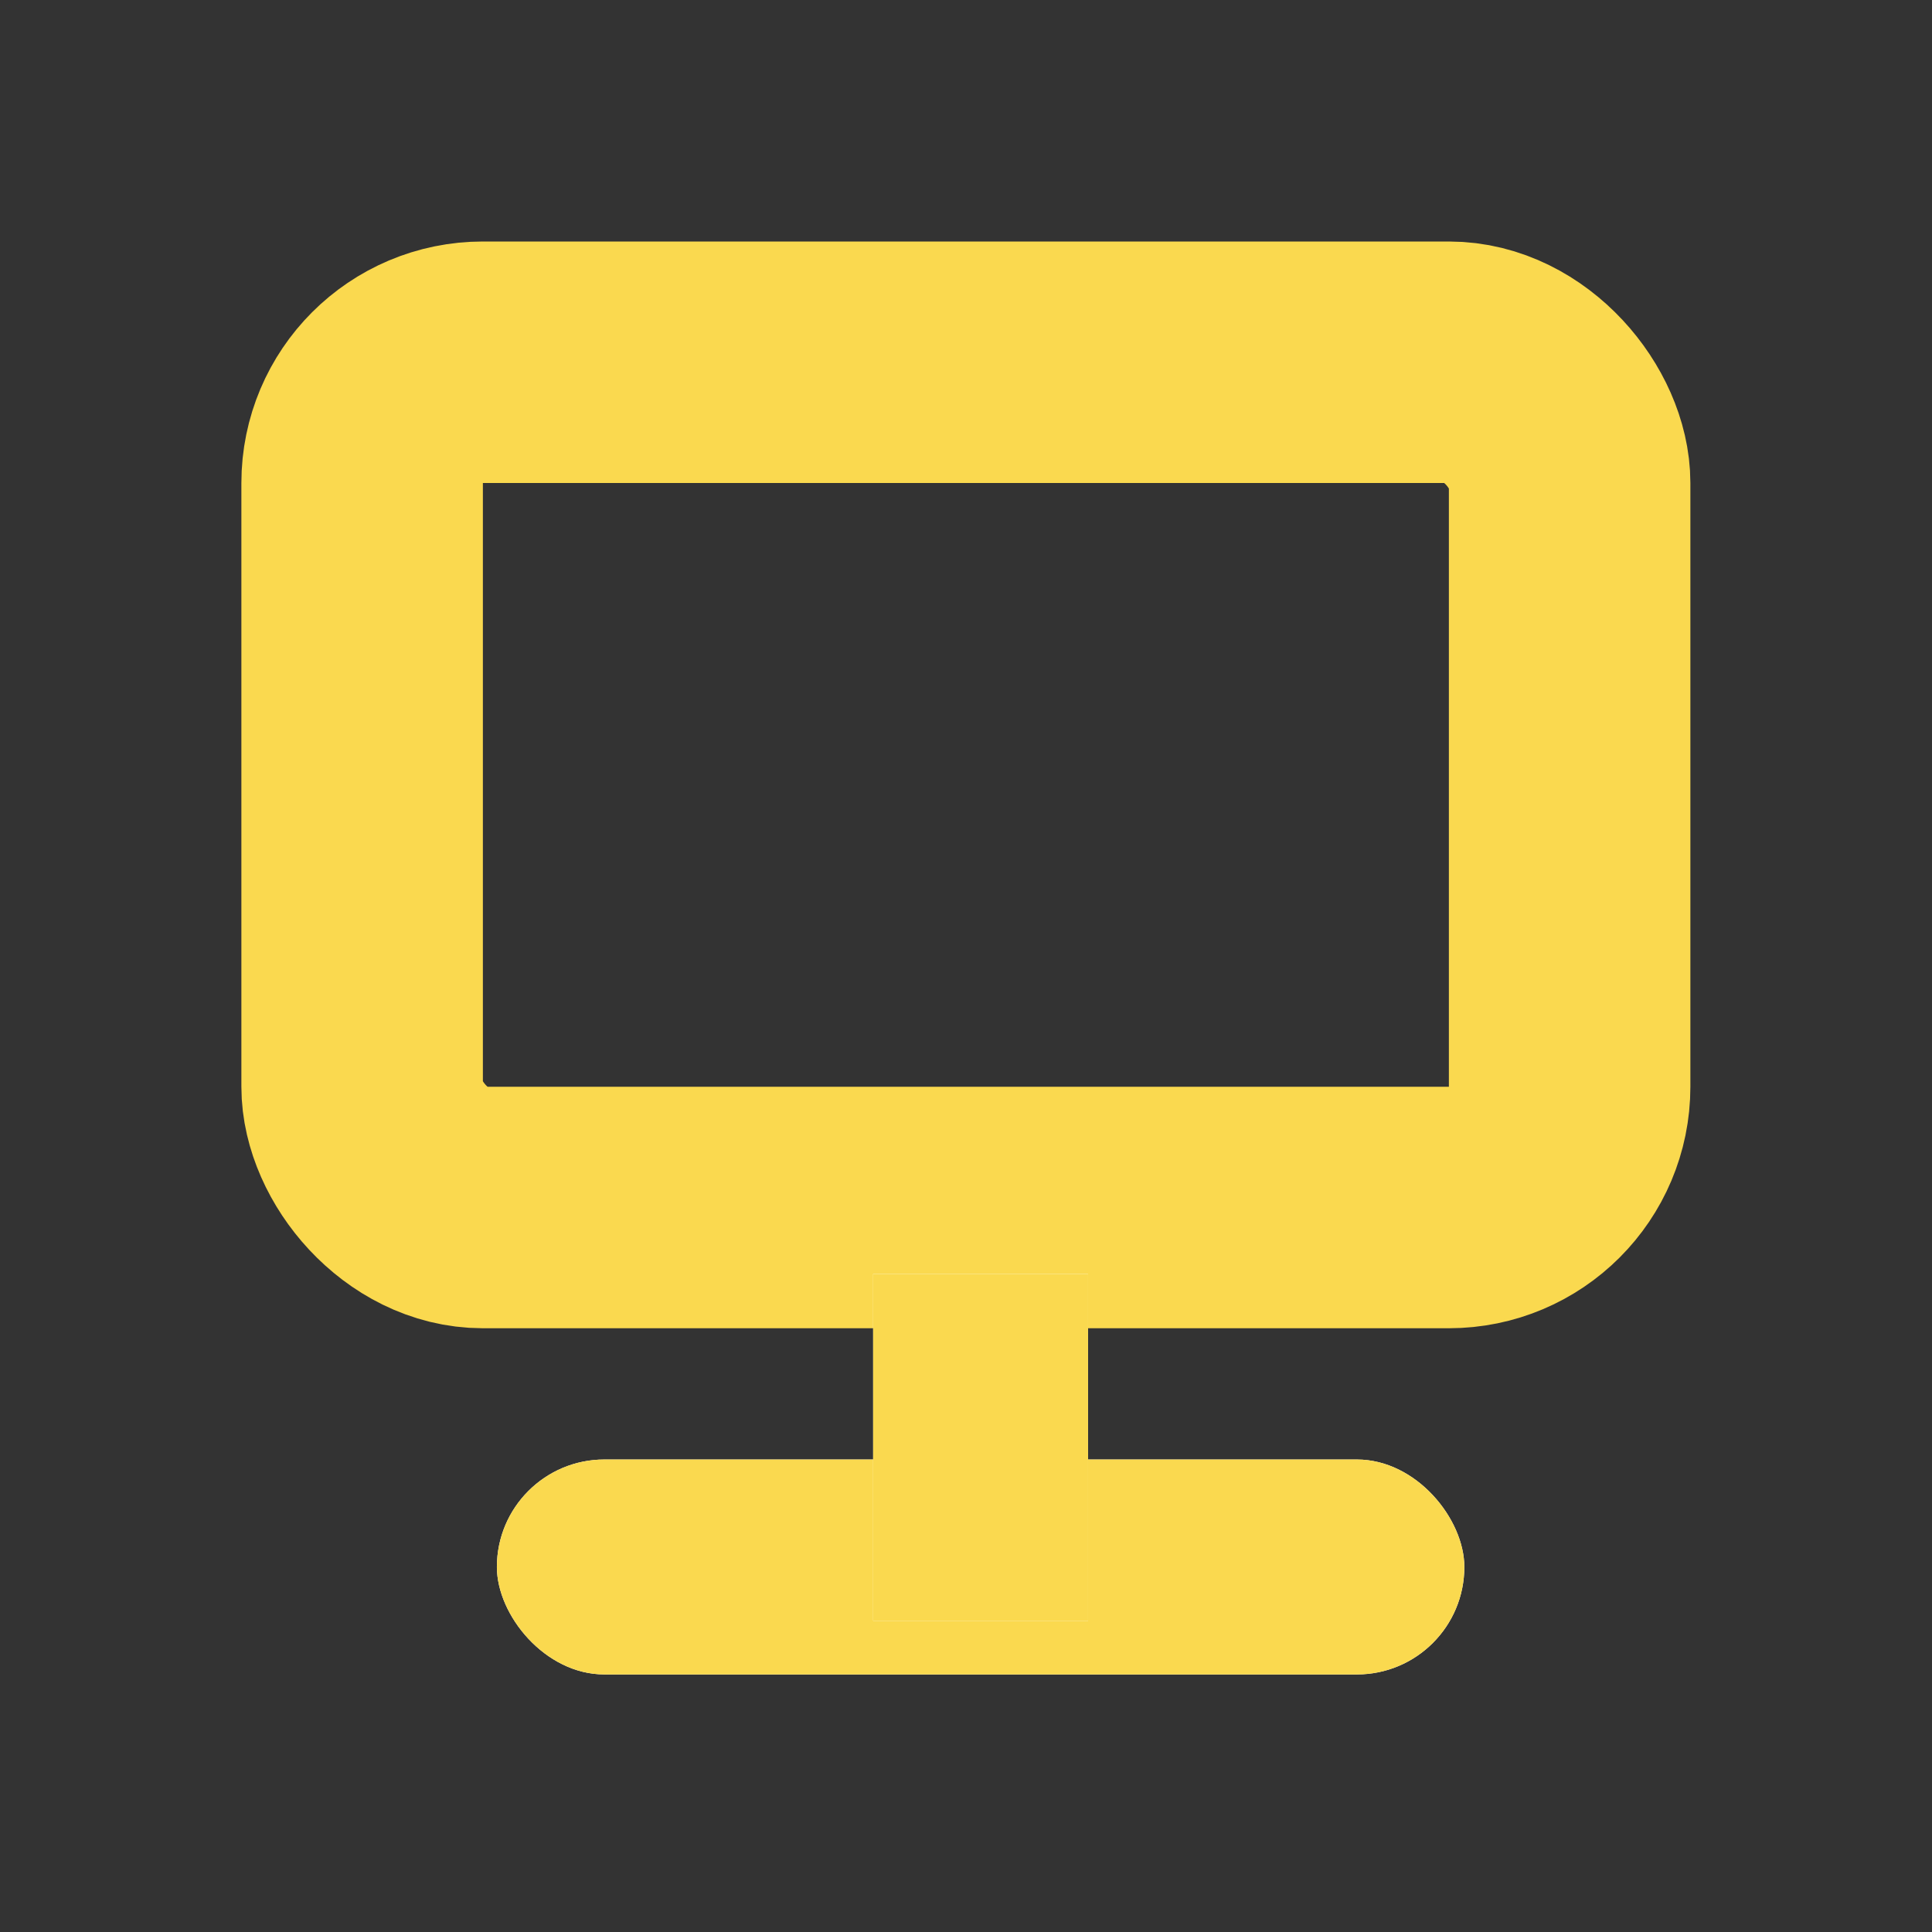<svg xmlns="http://www.w3.org/2000/svg" xmlns:xlink="http://www.w3.org/1999/xlink" width="16" height="16" viewBox="0 0 16 16">
    <rect x="0" y="0" width="16" height="16" fill="#333333" stroke="none"/>
    <defs>
        <clipPath id="wttbtynwxc">
            <use xlink:href="#4tr1pjktca"/>
        </clipPath>
        <clipPath id="43bjup09id">
            <use xlink:href="#gx9a5jm07b"/>
        </clipPath>
    </defs>
    <path style="fill:transparent" d="M0 0h16v16H0z"/>
    <g data-name="그룹 94207">
        <g data-name="사각형 30768" transform="translate(1.999 2)" style="stroke:#fad94f;stroke-width:2px;fill:none">
            <rect width="12" height="9" rx="2" style="stroke:none"/>
            <rect x="1" y="1" width="10" height="7" rx="1" style="fill:none"/>
        </g>
        <g data-name="사각형 30769" transform="translate(4.115 12.087)" style="stroke-linecap:round;fill:#fff;stroke:#fad94f;stroke-width:2px">
            <rect id="4tr1pjktca" width="8.012" height="1.78" rx=".89" style="stroke:none"/>
            <path d="M0 .78h8.012m-1-.78v1.78m1-.78H0m1 .78V0" style="clip-path:url(#wttbtynwxc);fill:none"/>
        </g>
        <g data-name="사각형 30770" transform="rotate(-90 10.327 3.096)" style="fill:#fff;stroke:#fad94f;stroke-width:2px">
            <path id="gx9a5jm07b" style="stroke:none" d="M0 0h2.873v1.78H0z"/>
            <path d="M0 .78h2.873m-1-.78v1.78m1-.78H0m1 .78V0" style="clip-path:url(#43bjup09id);fill:none"/>
        </g>
    </g>
</svg>
